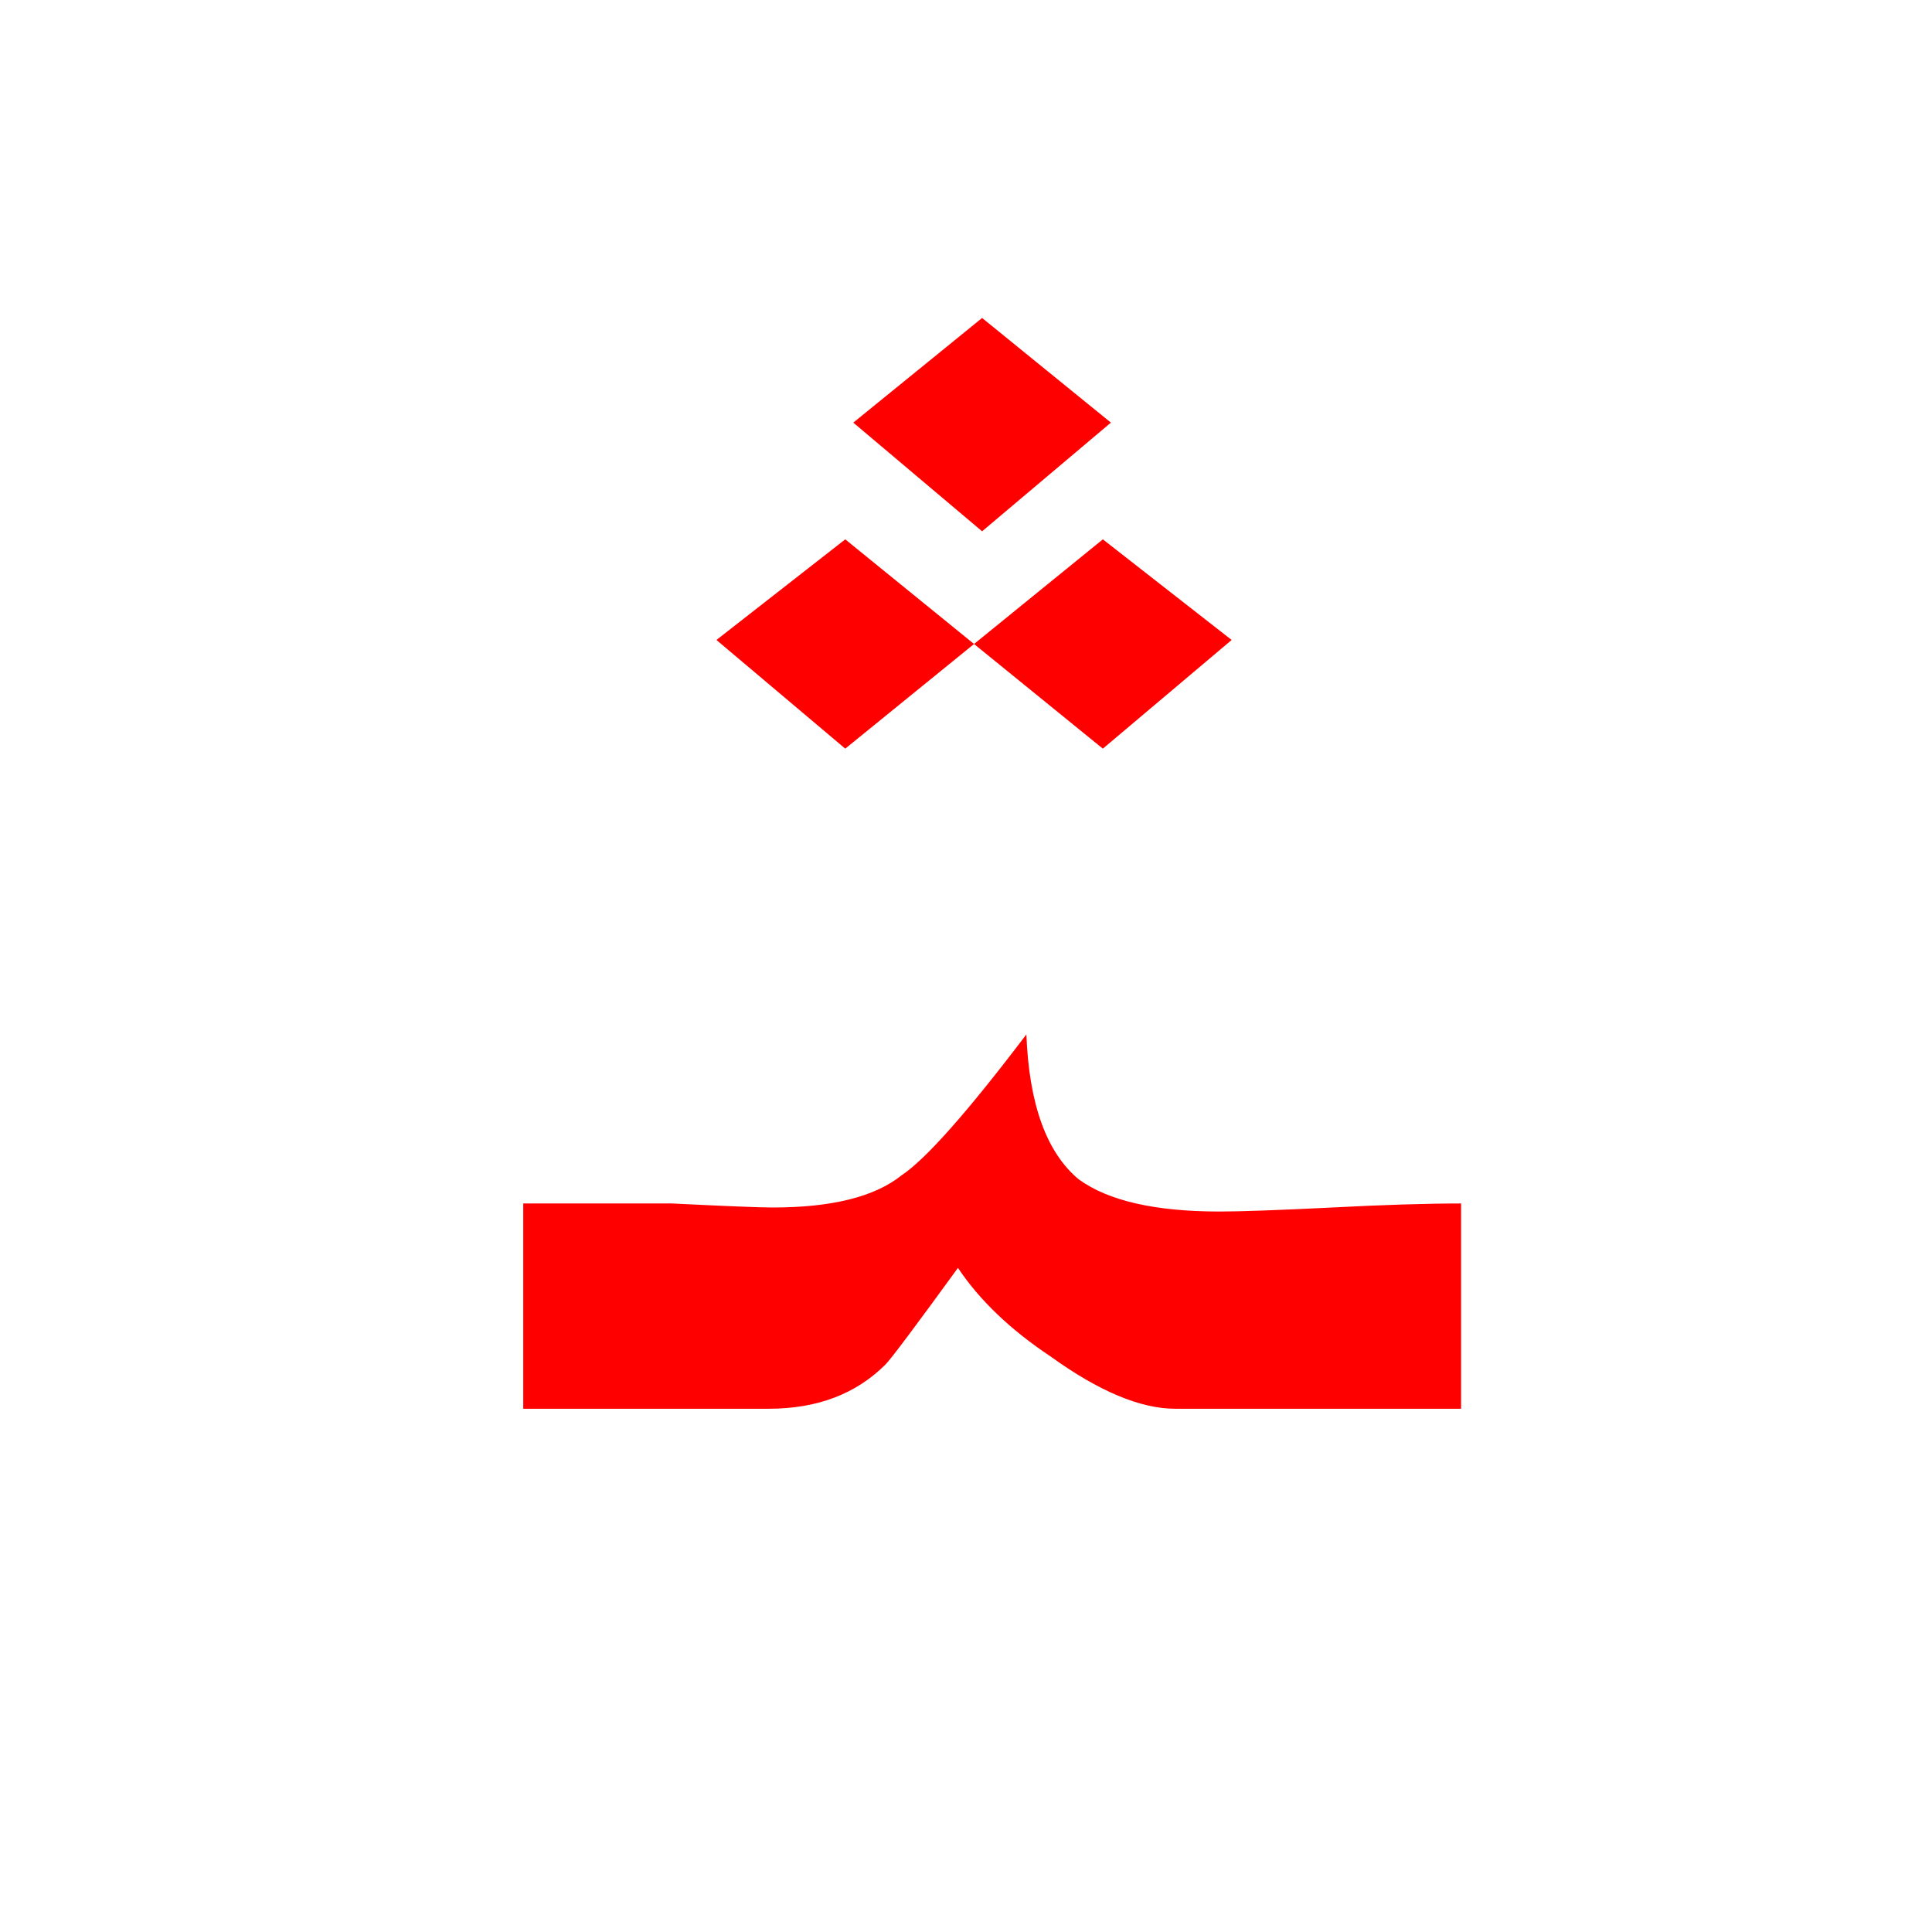 <?xml version="1.0" encoding="UTF-8" standalone="no"?><!DOCTYPE svg PUBLIC "-//W3C//DTD SVG 1.1//EN" "http://www.w3.org/Graphics/SVG/1.1/DTD/svg11.dtd"><svg width="100%" height="100%" viewBox="0 0 24 24" version="1.1" xmlns="http://www.w3.org/2000/svg" xmlns:xlink="http://www.w3.org/1999/xlink" xml:space="preserve" xmlns:serif="http://www.serif.com/" style="fill-rule:evenodd;clip-rule:evenodd;stroke-linejoin:round;stroke-miterlimit:2;"><g><path d="M9.6,15c-0.167,0 -0.583,-0.017 -1.25,-0.05l-1.85,-0l0,2.55l3.05,0c0.6,0 1.083,-0.183 1.45,-0.55c0.067,-0.067 0.367,-0.467 0.9,-1.2c0.267,0.4 0.65,0.767 1.15,1.1c0.6,0.433 1.117,0.65 1.55,0.65l3.55,0l-0,-2.55c-0.433,-0 -0.967,0.017 -1.6,0.05c-0.667,0.033 -1.133,0.05 -1.4,0.05c-0.8,0 -1.383,-0.133 -1.75,-0.4c-0.4,-0.333 -0.617,-0.933 -0.65,-1.8c-0.733,0.967 -1.25,1.55 -1.55,1.75c-0.333,0.267 -0.867,0.4 -1.6,0.4Z" style="fill:#f00;"/><path d="M13.7,6.7l-1.6,1.3l1.6,1.3l1.6,-1.35l-1.6,-1.25Z" style="fill:#f00;"/><path d="M12.1,8l-1.6,-1.3l-1.6,1.25l1.6,1.35l1.6,-1.3Z" style="fill:#f00;"/><path d="M12.2,6.6l1.6,-1.35l-1.6,-1.3l-1.6,1.3l1.6,1.35Z" style="fill:#f00;"/></g></svg>